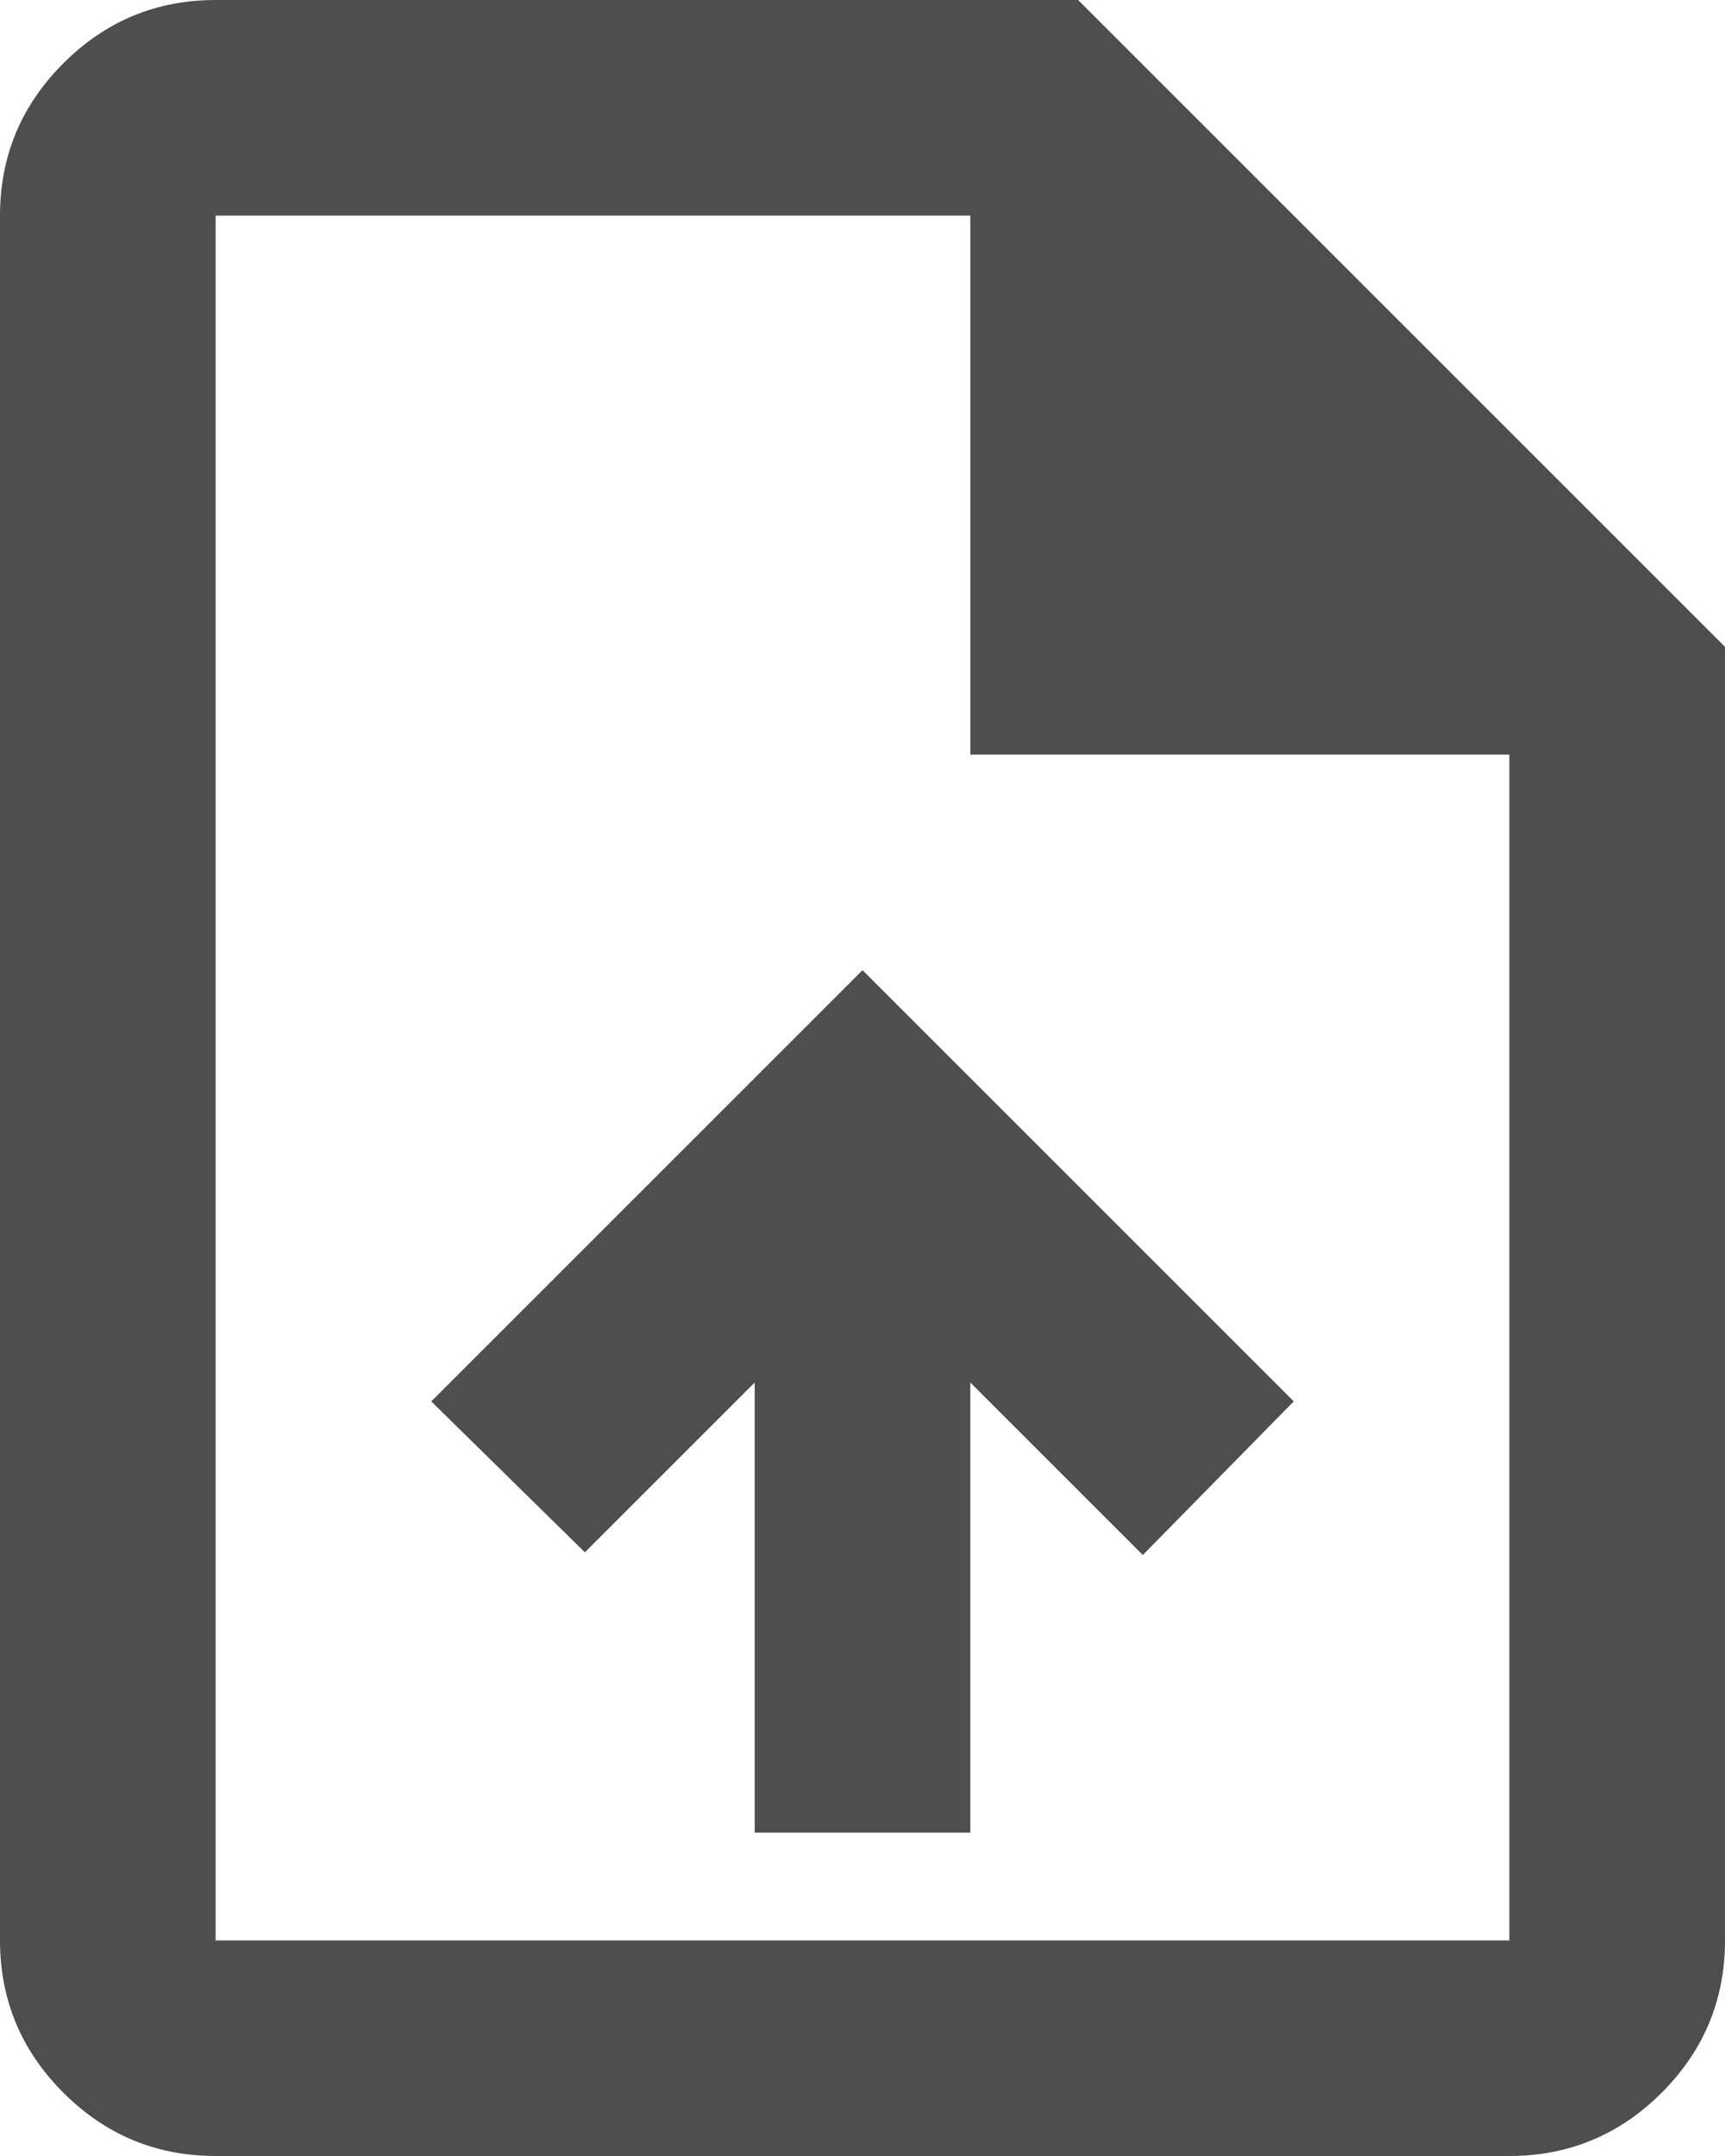 <svg width="16" height="20" viewBox="0 0 16 20" fill="none" xmlns="http://www.w3.org/2000/svg">
<path d="M7 17H9V12.825L10.6 14.425L12 13L8 9L4 13L5.425 14.4L7 12.825V17ZM2 20C1.45 20 0.979 19.804 0.588 19.413C0.196 19.021 0 18.55 0 18V2C0 1.45 0.196 0.979 0.588 0.587C0.979 0.196 1.45 0 2 0H10L16 6V18C16 18.55 15.804 19.021 15.413 19.413C15.021 19.804 14.55 20 14 20H2ZM9 7V2H2V18H14V7H9Z" fill="#4E4E4E"/>
</svg>
